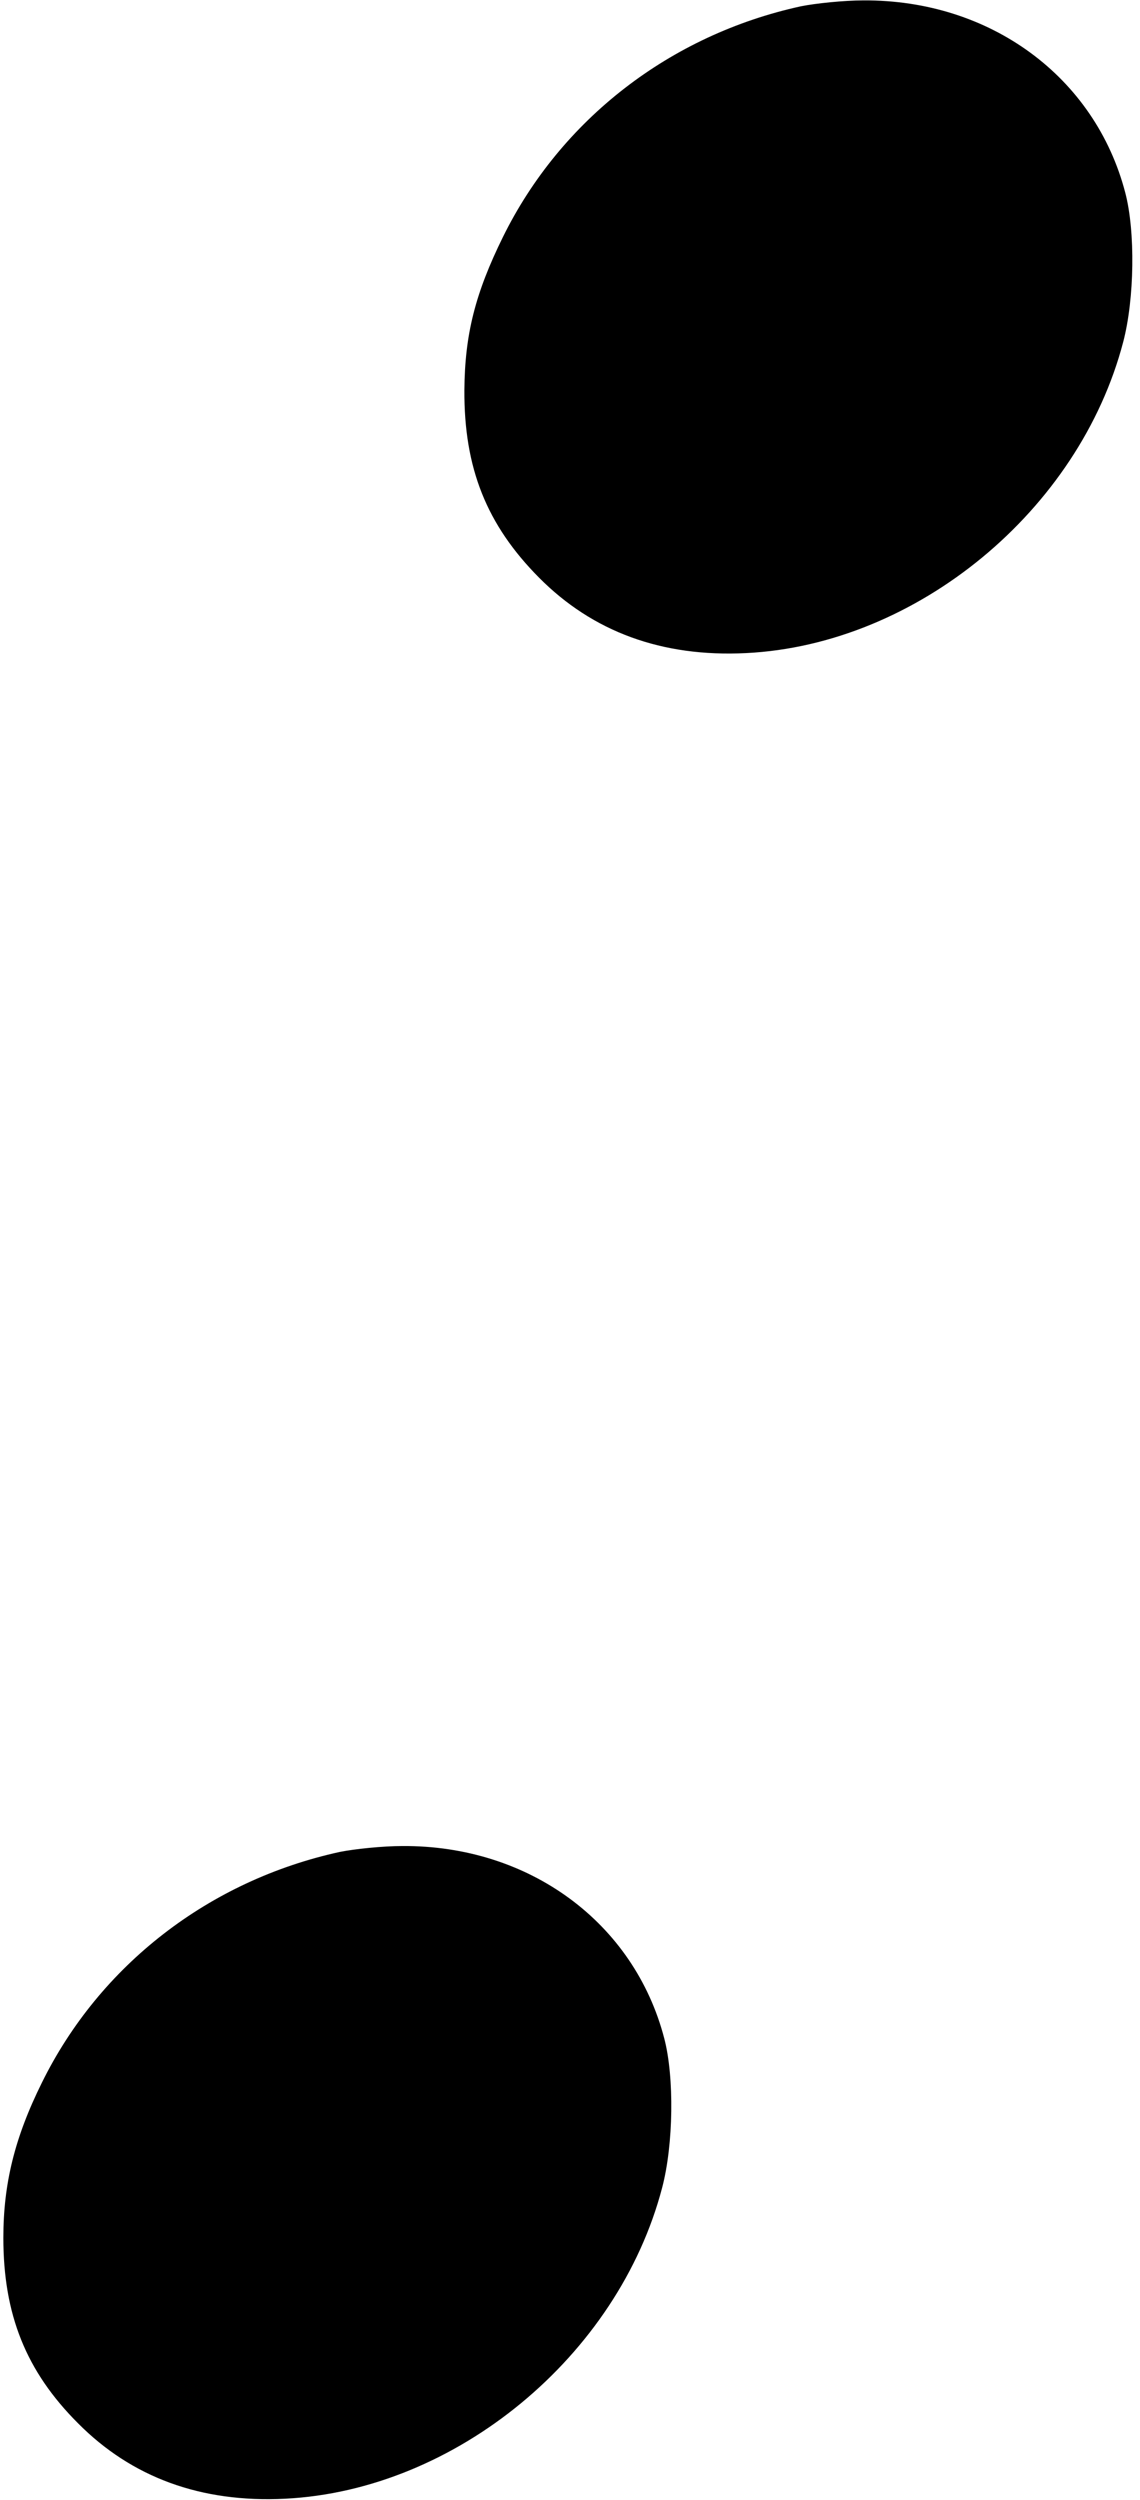 <?xml version="1.0" standalone="no"?>
<!DOCTYPE svg PUBLIC "-//W3C//DTD SVG 20010904//EN"
 "http://www.w3.org/TR/2001/REC-SVG-20010904/DTD/svg10.dtd">
<svg version="1.0" xmlns="http://www.w3.org/2000/svg"
 width="272pt" height="596pt" viewBox="0 0 272 596"
 preserveAspectRatio="xMidYMid meet">
<g transform="translate(0,596) scale(0.1,-0.1)"
fill="#000000" stroke="none">
<path d="M1911 5945 c-312 -68 -573 -270 -711 -550 -66 -134 -91 -232 -92
-365 -1 -186 53 -321 178 -447 128 -129 293 -190 494 -180 407 20 795 340 900
742 27 103 29 263 5 355 -72 277 -323 461 -625 459 -47 0 -114 -7 -149 -14z"/>
<path d="M811 1545 c-312 -68 -573 -270 -711 -550 -65 -131 -92 -241 -92 -370
0 -183 54 -318 178 -442 128 -129 293 -190 494 -180 407 20 795 340 900 742
27 103 29 263 5 355 -72 277 -323 461 -625 459 -47 0 -114 -7 -149 -14z"/>
</g>
</svg>

